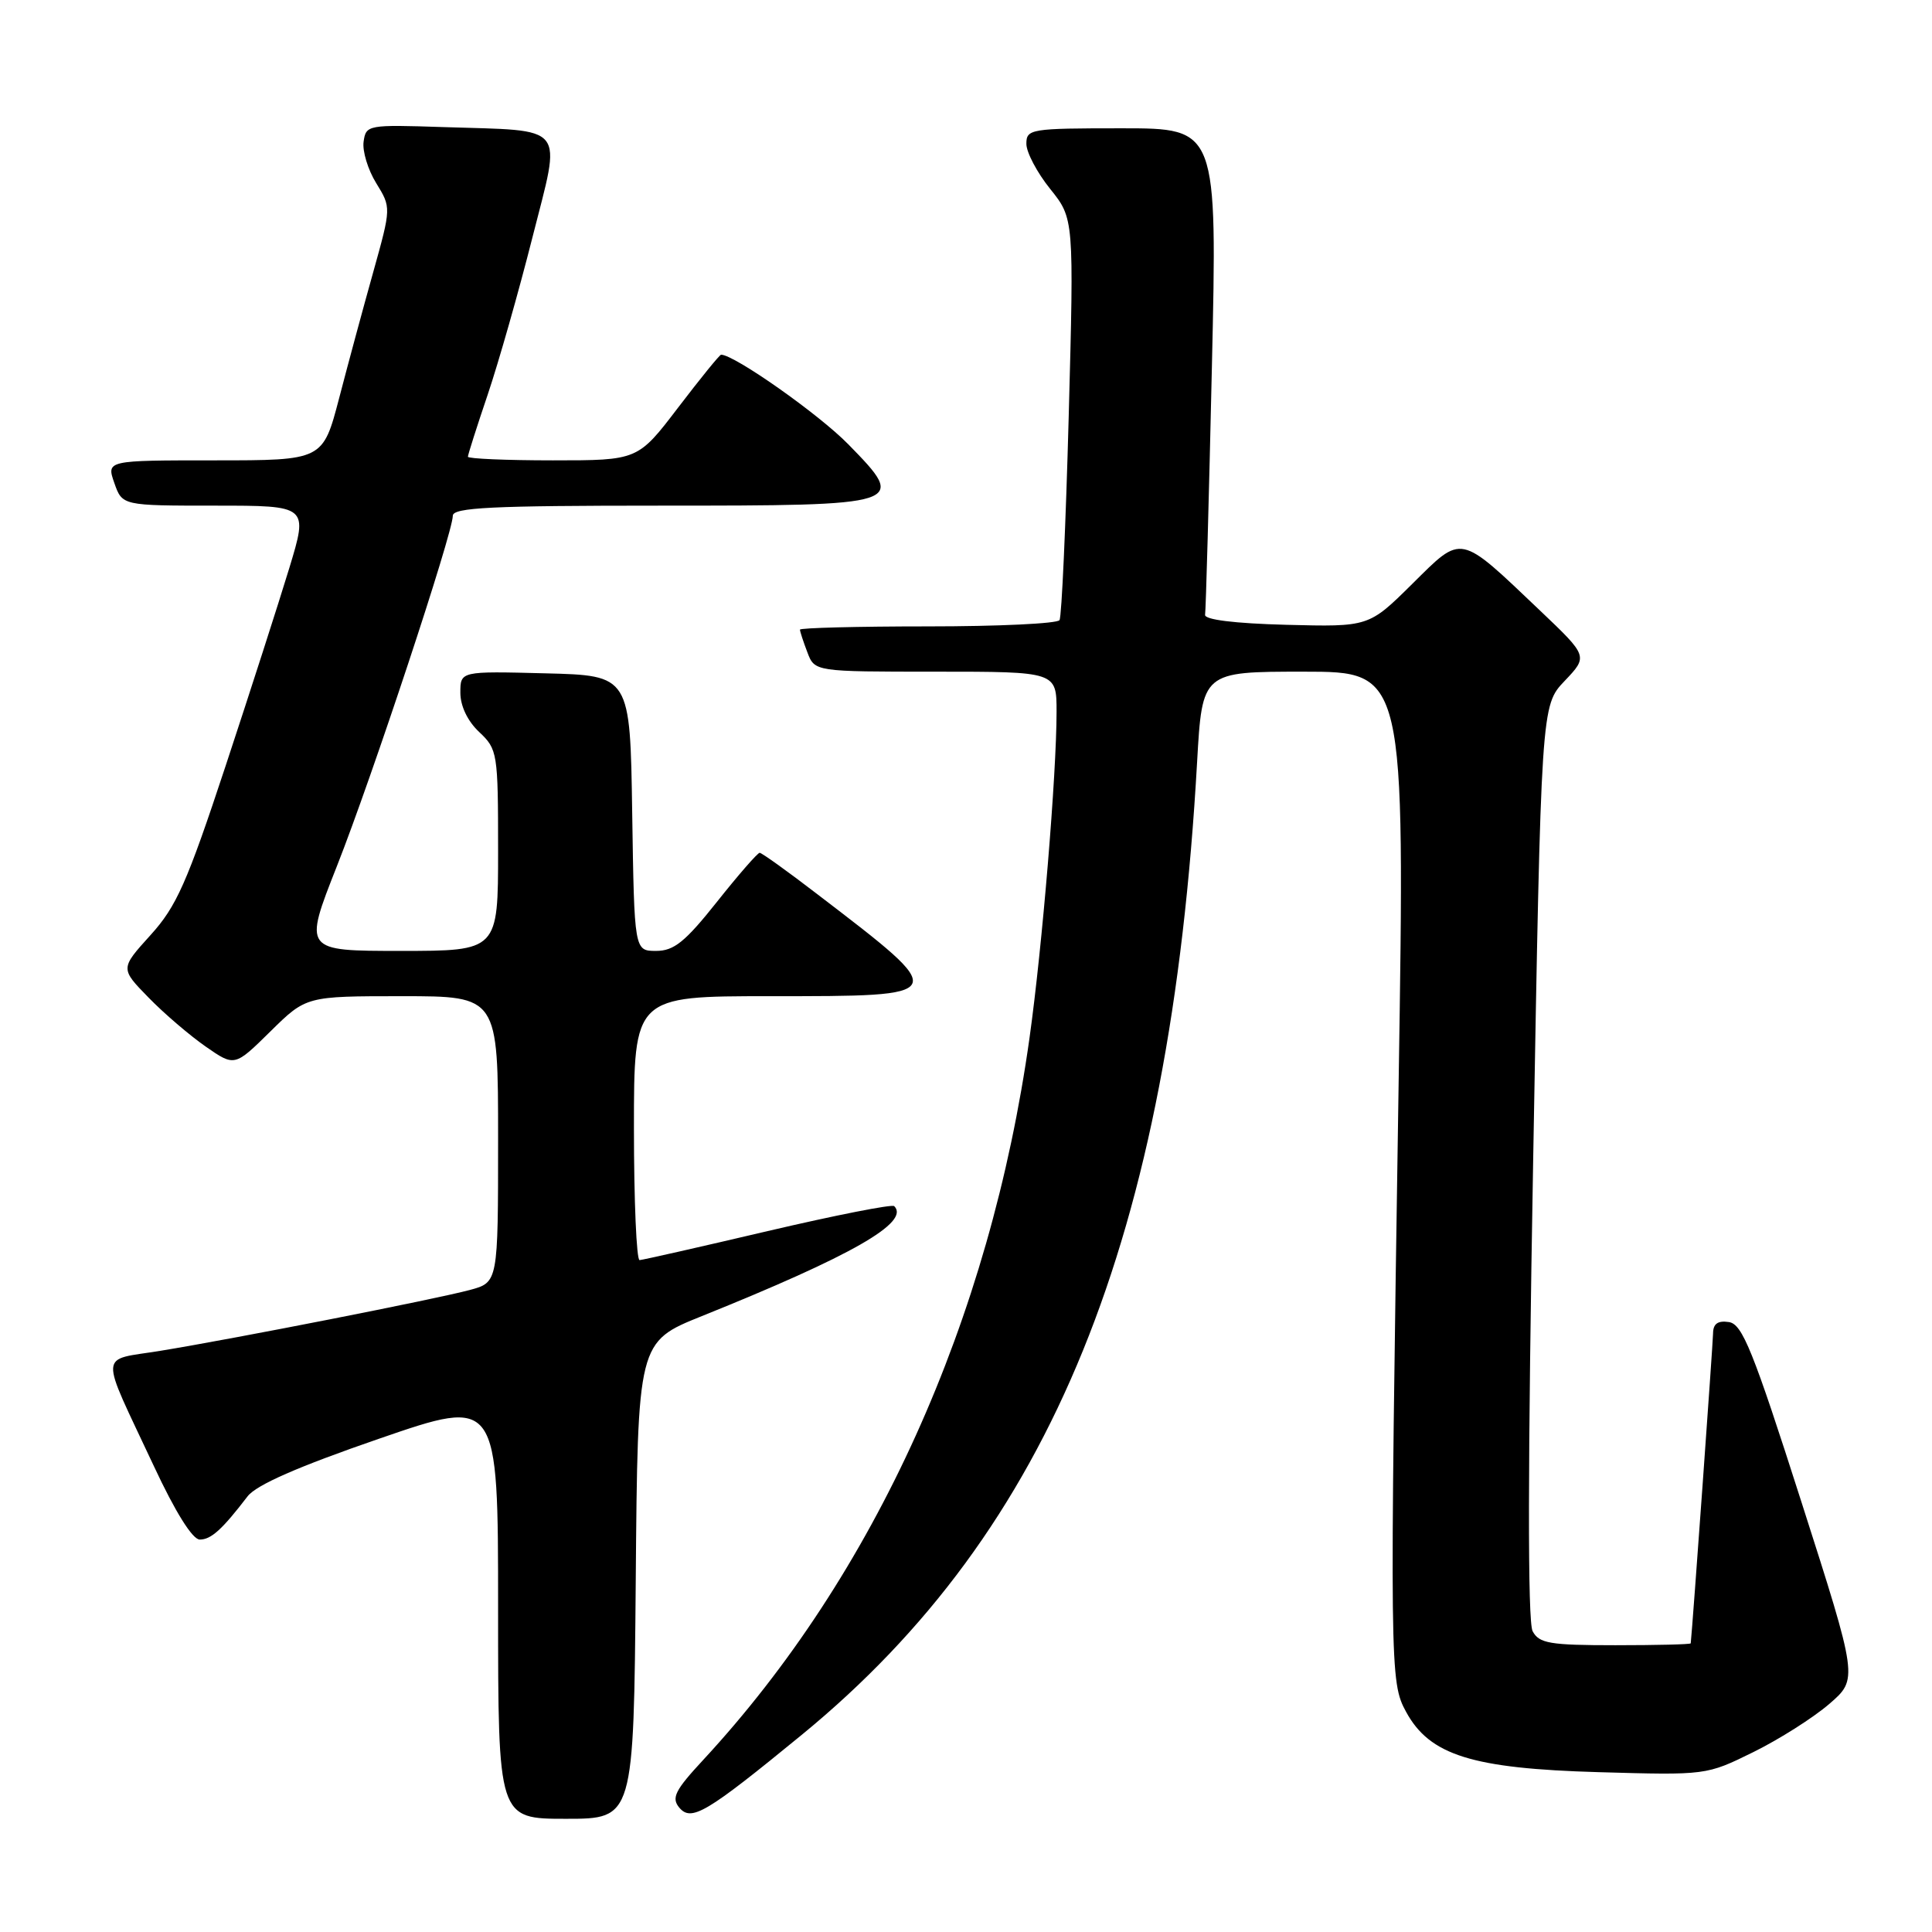 <?xml version="1.0" encoding="UTF-8" standalone="no"?>
<!DOCTYPE svg PUBLIC "-//W3C//DTD SVG 1.1//EN" "http://www.w3.org/Graphics/SVG/1.1/DTD/svg11.dtd" >
<svg xmlns="http://www.w3.org/2000/svg" xmlns:xlink="http://www.w3.org/1999/xlink" version="1.1" viewBox="0 0 256 256">
 <g >
 <path fill="currentColor"
d=" M 84.24 209.41 C 84.50 177.81 84.50 177.81 93.00 174.39 C 112.88 166.39 120.63 161.96 118.49 159.82 C 118.21 159.54 110.67 161.03 101.74 163.12 C 92.81 165.22 85.16 166.95 84.75 166.97 C 84.34 166.99 84.00 159.12 84.00 149.50 C 84.00 132.00 84.00 132.00 102.03 132.00 C 126.13 132.00 126.09 132.10 108.32 118.50 C 104.38 115.47 100.93 113.00 100.66 113.00 C 100.39 113.00 97.84 115.92 95.00 119.50 C 90.78 124.81 89.30 126.00 86.94 126.00 C 84.05 126.00 84.05 126.00 83.77 107.75 C 83.50 89.50 83.50 89.50 72.25 89.22 C 61.00 88.93 61.00 88.93 61.00 91.79 C 61.00 93.55 61.96 95.56 63.50 97.00 C 65.92 99.28 66.00 99.75 66.00 112.67 C 66.00 126.00 66.00 126.00 53.10 126.00 C 40.21 126.00 40.21 126.00 44.65 114.75 C 49.32 102.91 60.00 70.62 60.00 68.34 C 60.00 67.25 65.18 67.00 87.38 67.00 C 120.06 67.00 120.29 66.93 112.41 58.88 C 108.53 54.90 97.30 47.00 95.55 47.00 C 95.35 47.00 92.80 50.15 89.86 54.00 C 84.52 61.00 84.52 61.00 73.26 61.00 C 67.07 61.00 62.00 60.78 62.00 60.52 C 62.00 60.26 63.18 56.55 64.63 52.27 C 66.07 48.00 68.73 38.65 70.54 31.50 C 74.41 16.22 75.35 17.38 58.75 16.84 C 48.74 16.51 48.49 16.55 48.18 18.77 C 48.00 20.01 48.75 22.49 49.85 24.27 C 51.84 27.50 51.84 27.50 49.47 36.00 C 48.16 40.67 46.12 48.21 44.94 52.75 C 42.78 61.00 42.78 61.00 28.44 61.00 C 14.10 61.00 14.10 61.00 15.15 64.00 C 16.20 67.00 16.20 67.00 28.52 67.00 C 40.84 67.00 40.84 67.00 38.34 75.25 C 36.96 79.79 33.16 91.60 29.89 101.50 C 24.76 117.02 23.39 120.11 19.93 123.92 C 15.93 128.34 15.93 128.34 19.68 132.18 C 21.74 134.30 25.16 137.22 27.26 138.68 C 31.09 141.34 31.09 141.34 35.83 136.67 C 40.57 132.00 40.57 132.00 53.28 132.00 C 66.00 132.00 66.00 132.00 66.00 150.96 C 66.00 169.92 66.00 169.92 62.25 170.93 C 57.66 172.16 31.15 177.37 21.31 178.98 C 12.99 180.35 13.09 178.67 20.38 194.25 C 23.23 200.36 25.51 204.00 26.47 204.00 C 27.97 204.00 29.43 202.68 32.80 198.28 C 33.96 196.76 39.49 194.34 50.25 190.63 C 66.00 185.20 66.00 185.20 66.00 213.10 C 66.00 241.00 66.00 241.00 74.99 241.00 C 83.97 241.00 83.97 241.00 84.24 209.41 Z  M 106.23 229.88 C 139.34 202.75 155.06 164.10 158.62 101.01 C 159.30 89.00 159.30 89.00 172.73 89.00 C 186.17 89.00 186.17 89.00 185.33 143.25 C 184.13 221.47 184.15 222.86 186.32 226.84 C 189.45 232.58 195.07 234.34 211.80 234.82 C 226.10 235.23 226.10 235.23 232.33 232.16 C 235.76 230.47 240.28 227.60 242.39 225.78 C 246.21 222.48 246.21 222.48 238.69 198.99 C 232.26 178.89 230.87 175.45 229.09 175.18 C 227.62 174.96 227.00 175.40 226.99 176.68 C 226.97 177.99 224.27 215.60 224.03 217.75 C 224.01 217.89 219.52 218.00 214.04 218.00 C 205.35 218.00 203.94 217.76 203.08 216.14 C 202.41 214.91 202.44 193.99 203.15 153.89 C 204.21 93.50 204.21 93.50 207.32 90.23 C 210.43 86.96 210.43 86.96 204.07 80.91 C 193.24 70.61 193.84 70.73 187.12 77.38 C 181.37 83.07 181.37 83.07 170.43 82.79 C 163.56 82.61 159.57 82.11 159.68 81.46 C 159.78 80.89 160.19 66.15 160.58 48.71 C 161.30 17.00 161.30 17.00 148.65 17.00 C 136.55 17.00 136.00 17.09 136.00 19.06 C 136.00 20.19 137.42 22.88 139.16 25.04 C 142.31 28.97 142.31 28.97 141.61 55.16 C 141.22 69.56 140.68 81.71 140.39 82.17 C 140.11 82.63 132.26 83.00 122.94 83.00 C 113.62 83.00 106.00 83.20 106.00 83.43 C 106.00 83.67 106.44 85.02 106.98 86.43 C 107.95 89.00 107.95 89.00 123.98 89.00 C 140.00 89.00 140.00 89.00 140.00 94.30 C 140.00 102.63 138.11 125.43 136.42 137.50 C 131.19 174.90 115.93 208.65 93.14 233.24 C 89.45 237.22 88.94 238.23 90.00 239.51 C 91.60 241.42 93.55 240.27 106.23 229.88 Z "/>
</g>
</svg>